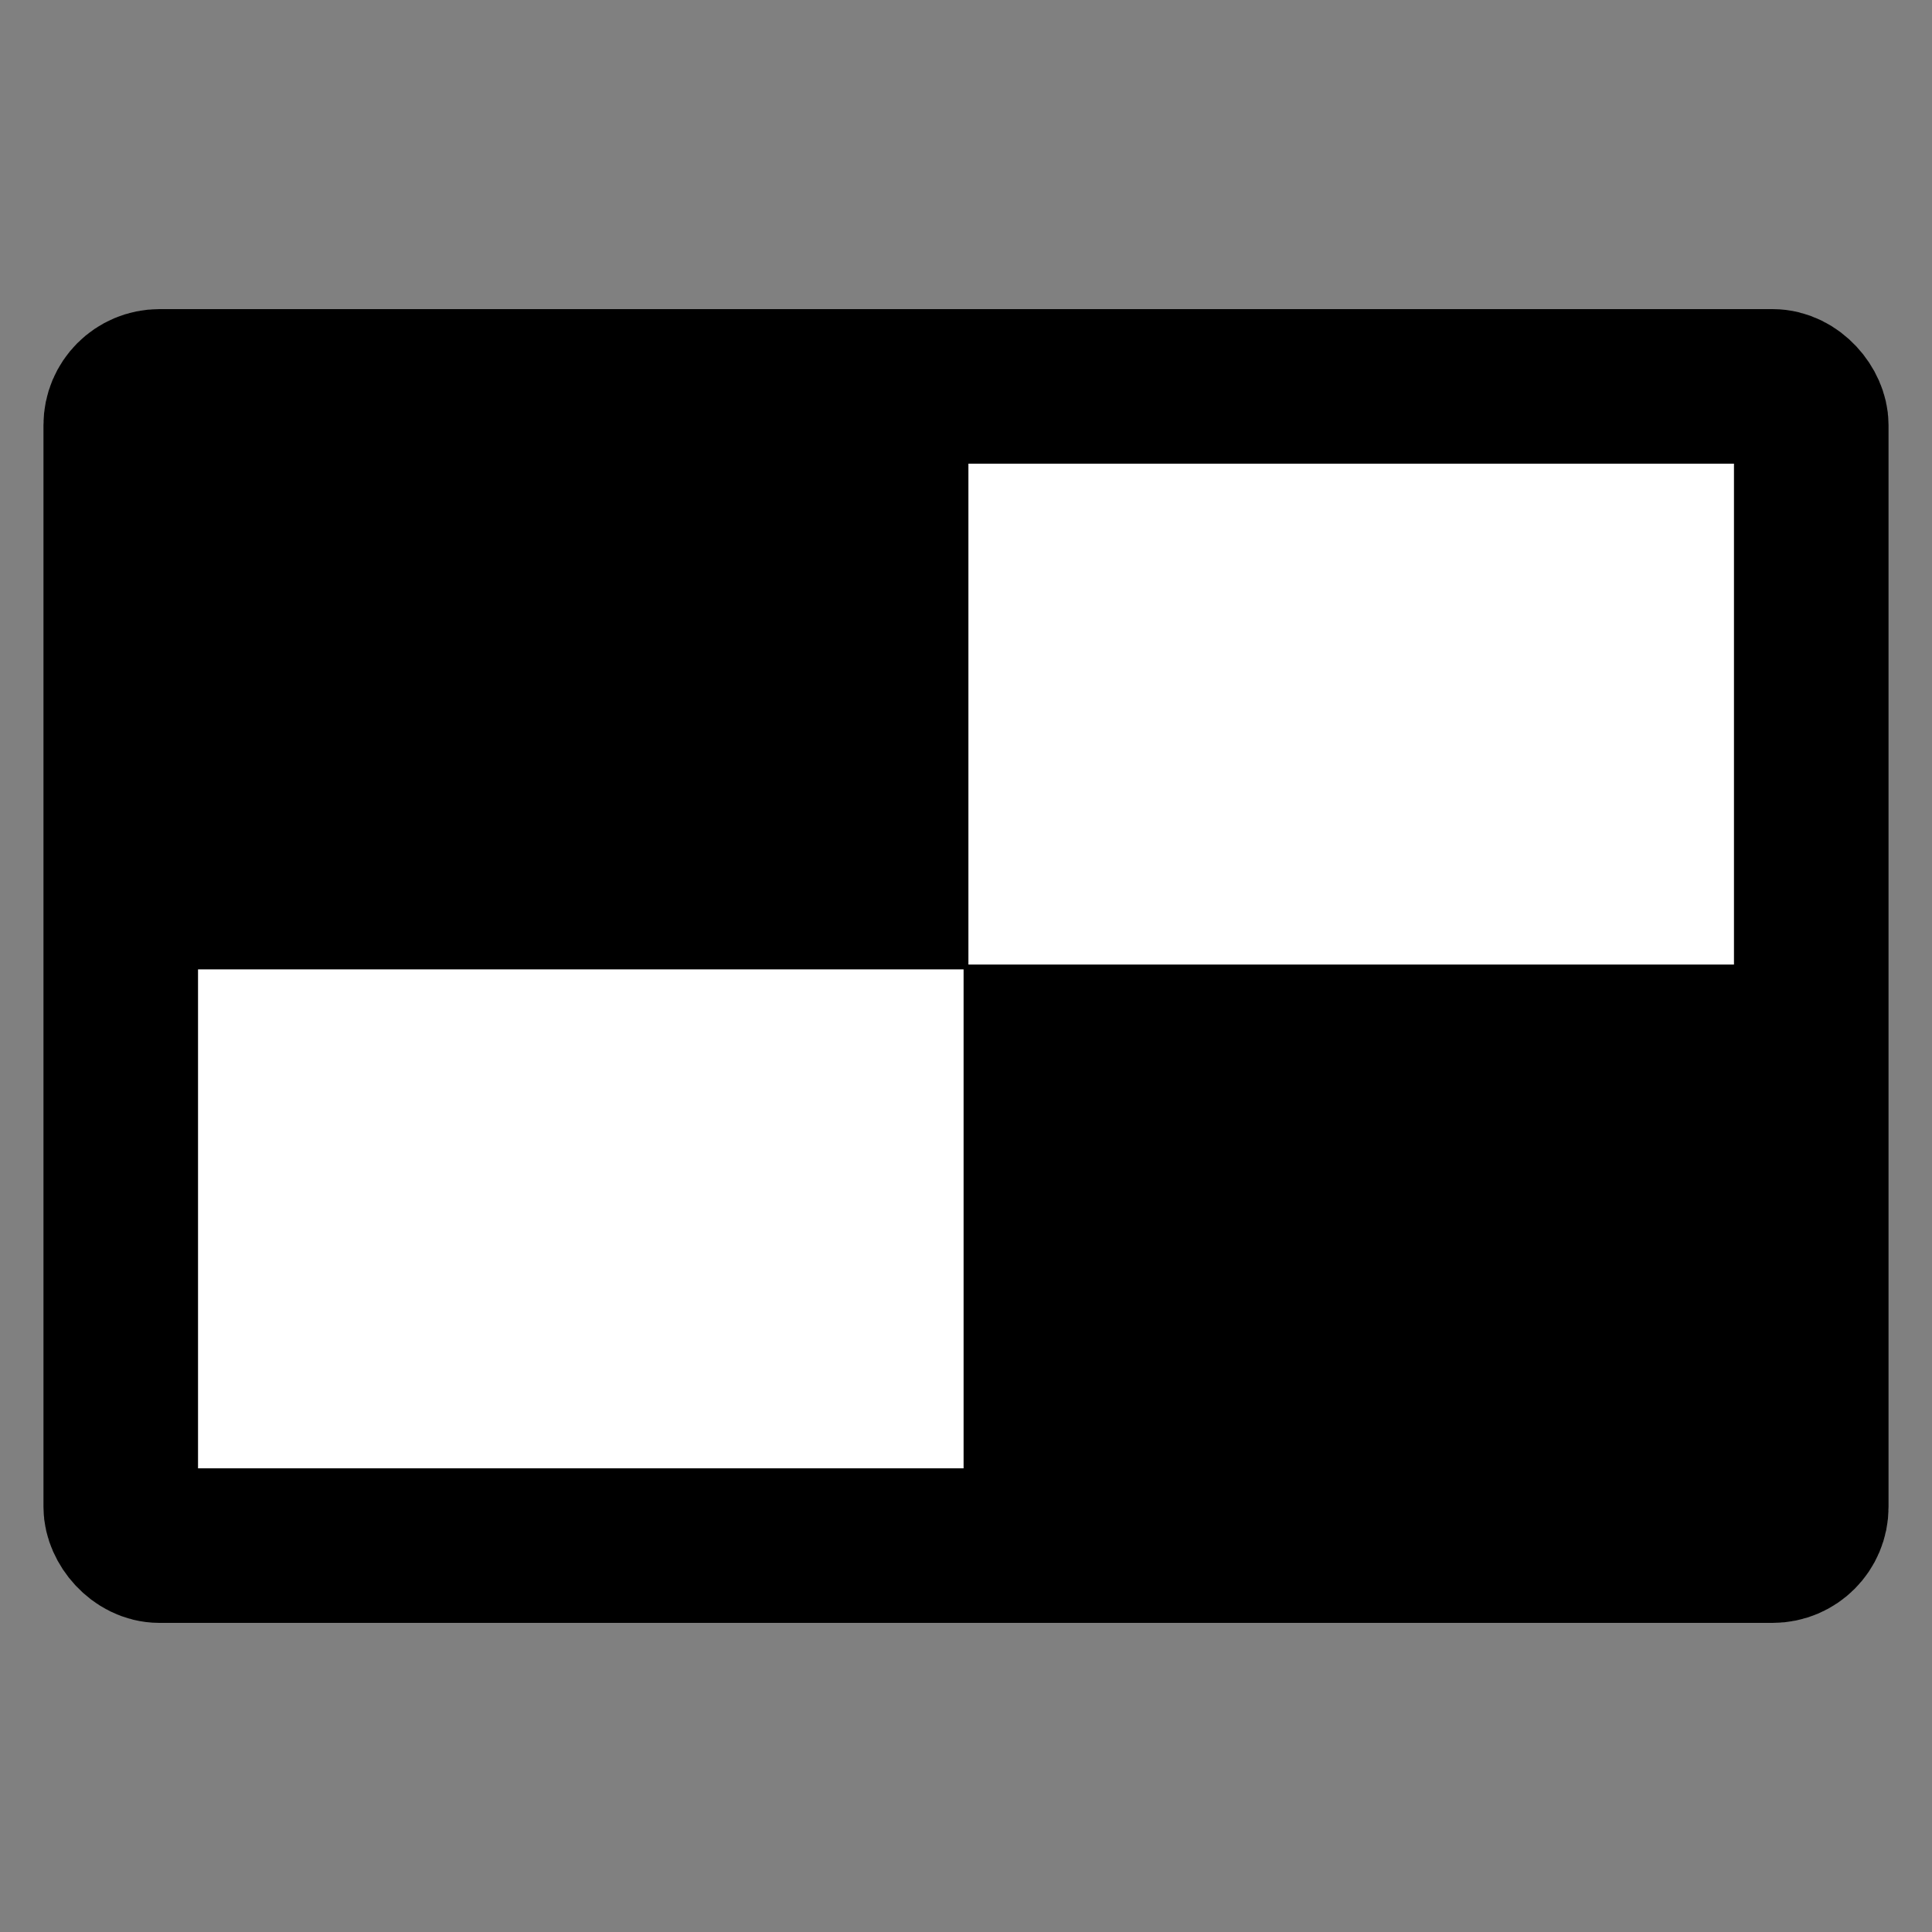 <svg width="400" height="400" xmlns="http://www.w3.org/2000/svg">
 <rect width="100%" height="100%" fill="#808080" stroke="none"/>
 <g id="Layer_1">
  <title>Layer 1</title>
  <rect rx="8" stroke-width="32" id="svg_3" height="240" width="350" y="80" x="25" stroke="#000000" fill="#ffffff"/>
  <rect id="svg_7" height="104" width="159" y="96.2" x="41" stroke="#000000" fill="#000000"/>
  <rect id="svg_8" height="104" width="159" y="200.2" x="200" stroke="#000000" fill="#000000"/>
 </g>

</svg>